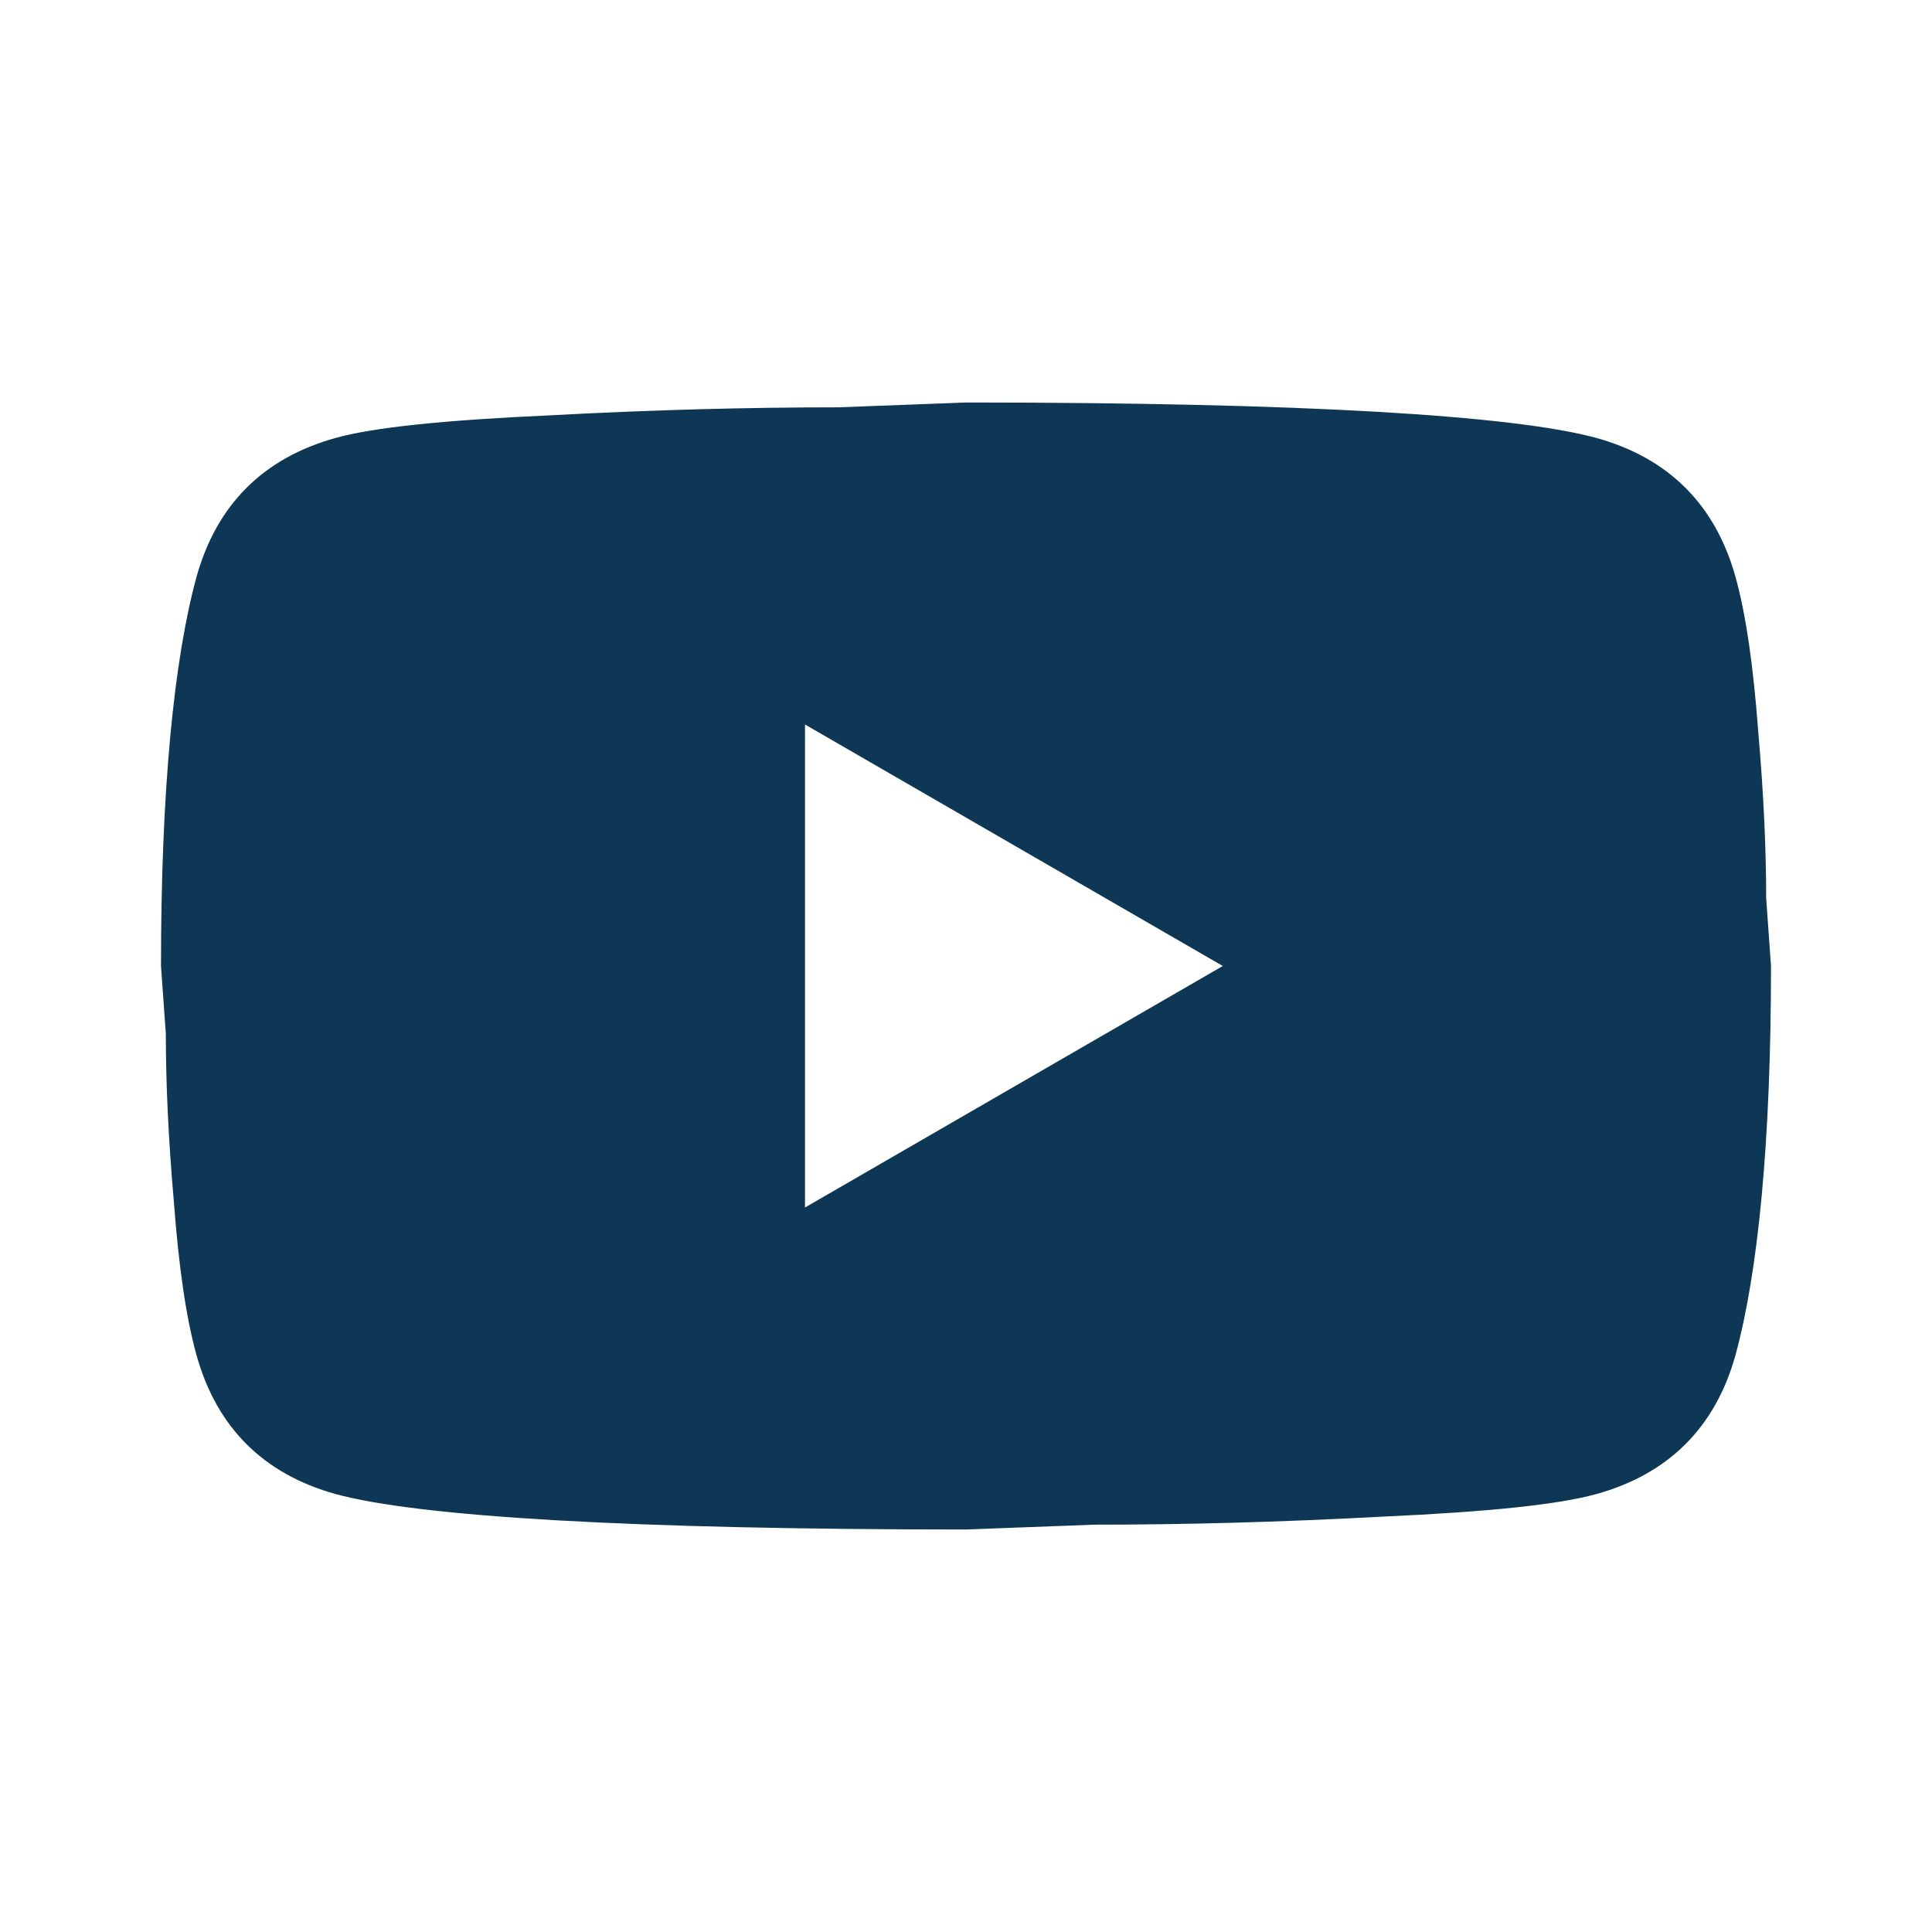 <svg width="36" height="36" viewBox="0 0 36 36" fill="none" xmlns="http://www.w3.org/2000/svg">
<path d="M15 22.5L22.785 18L15 13.5V22.5ZM32.34 10.755C32.535 11.46 32.67 12.405 32.76 13.605C32.865 14.805 32.91 15.84 32.91 16.74L33 18C33 21.285 32.76 23.7 32.34 25.245C31.965 26.595 31.095 27.465 29.745 27.84C29.04 28.035 27.75 28.17 25.77 28.26C23.82 28.365 22.035 28.41 20.385 28.41L18 28.5C11.715 28.5 7.8 28.26 6.255 27.84C4.905 27.465 4.035 26.595 3.66 25.245C3.465 24.54 3.33 23.595 3.24 22.395C3.135 21.195 3.09 20.16 3.09 19.26L3 18C3 14.715 3.24 12.3 3.66 10.755C4.035 9.405 4.905 8.535 6.255 8.16C6.96 7.965 8.25 7.83 10.23 7.74C12.18 7.635 13.965 7.59 15.615 7.59L18 7.5C24.285 7.5 28.2 7.74 29.745 8.16C31.095 8.535 31.965 9.405 32.34 10.755Z" fill="#0D3754"/>
</svg>
